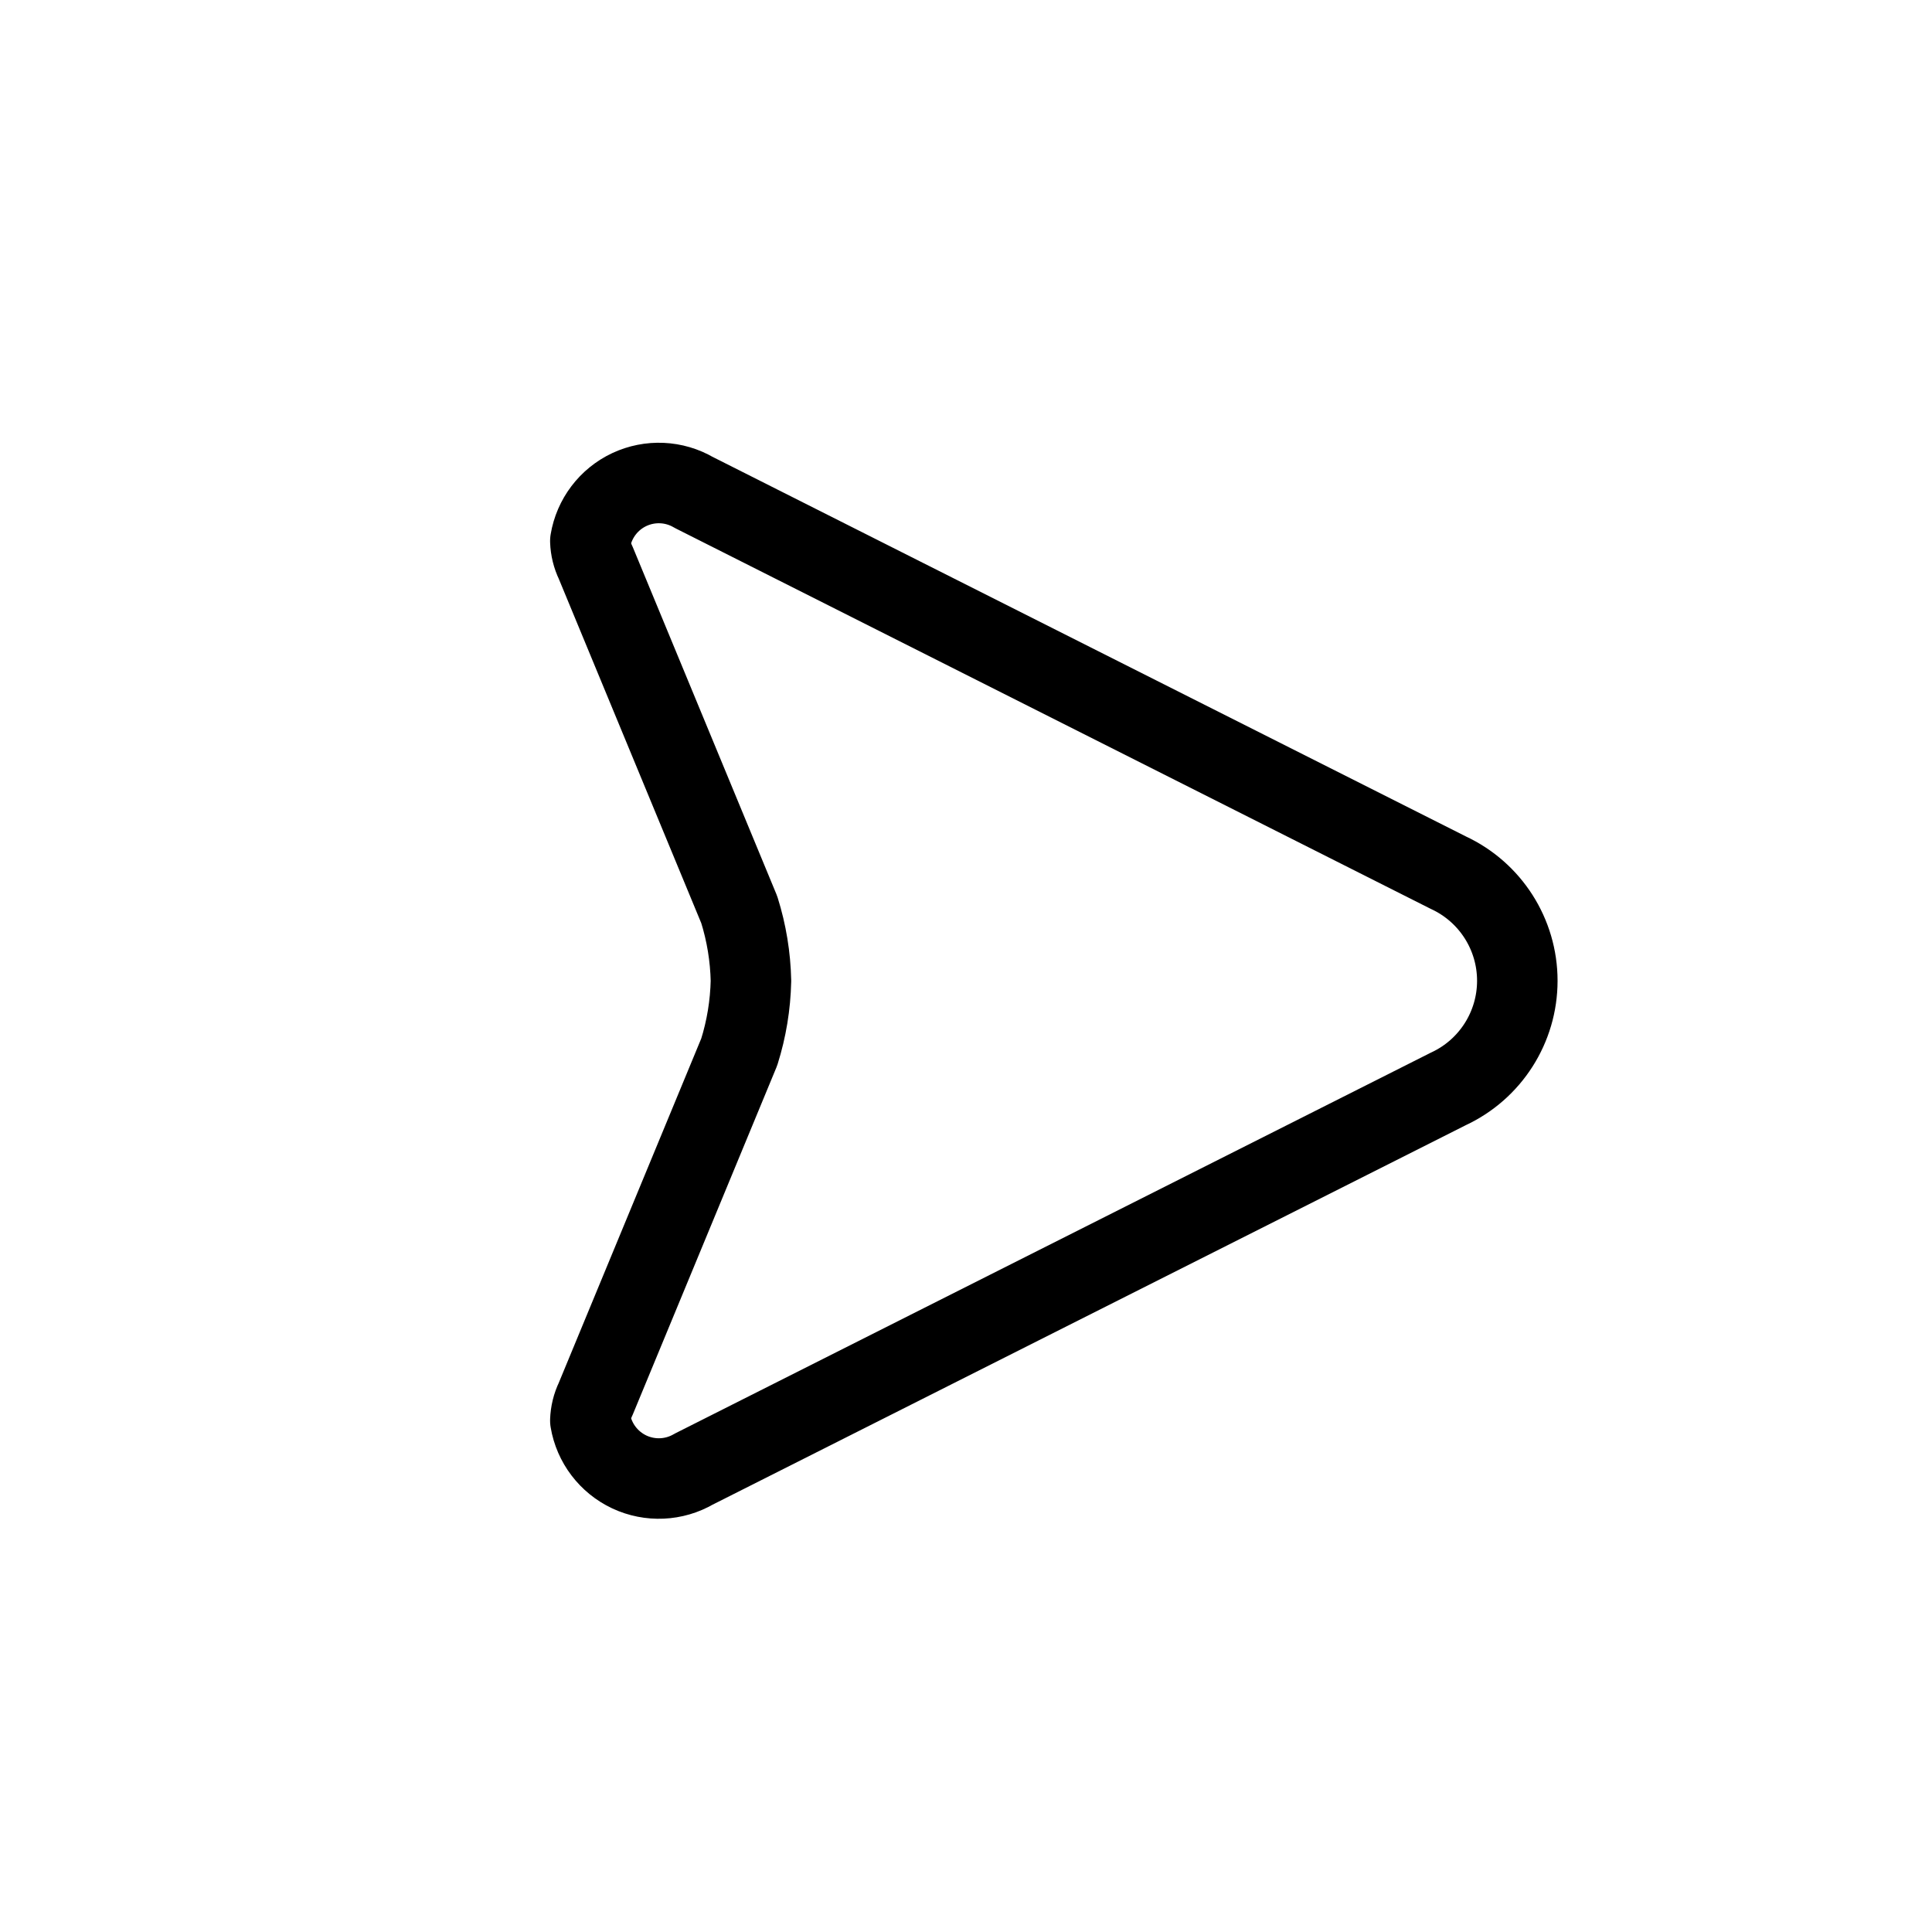 <svg width="36" height="36" viewBox="0 0 36 36" fill="none" xmlns="http://www.w3.org/2000/svg">
<path fill-rule="evenodd" clip-rule="evenodd" d="M26.988 16.261L12.929 9.177C12.562 8.962 12.112 8.942 11.727 9.122C11.341 9.303 11.07 9.662 11 10.082C11.005 10.221 11.038 10.358 11.099 10.484L13.775 16.951C13.91 17.38 13.983 17.826 13.993 18.276C13.983 18.726 13.91 19.172 13.775 19.601L11.099 26.068C11.038 26.194 11.005 26.331 11 26.47C11.07 26.889 11.342 27.247 11.727 27.428C12.112 27.608 12.561 27.588 12.928 27.374L26.988 20.29C27.772 19.926 28.273 19.14 28.273 18.275C28.273 17.411 27.772 16.625 26.988 16.261V16.261Z" stroke="black" stroke-width="1.5" stroke-linecap="round" stroke-linejoin="round"/>
</svg>
